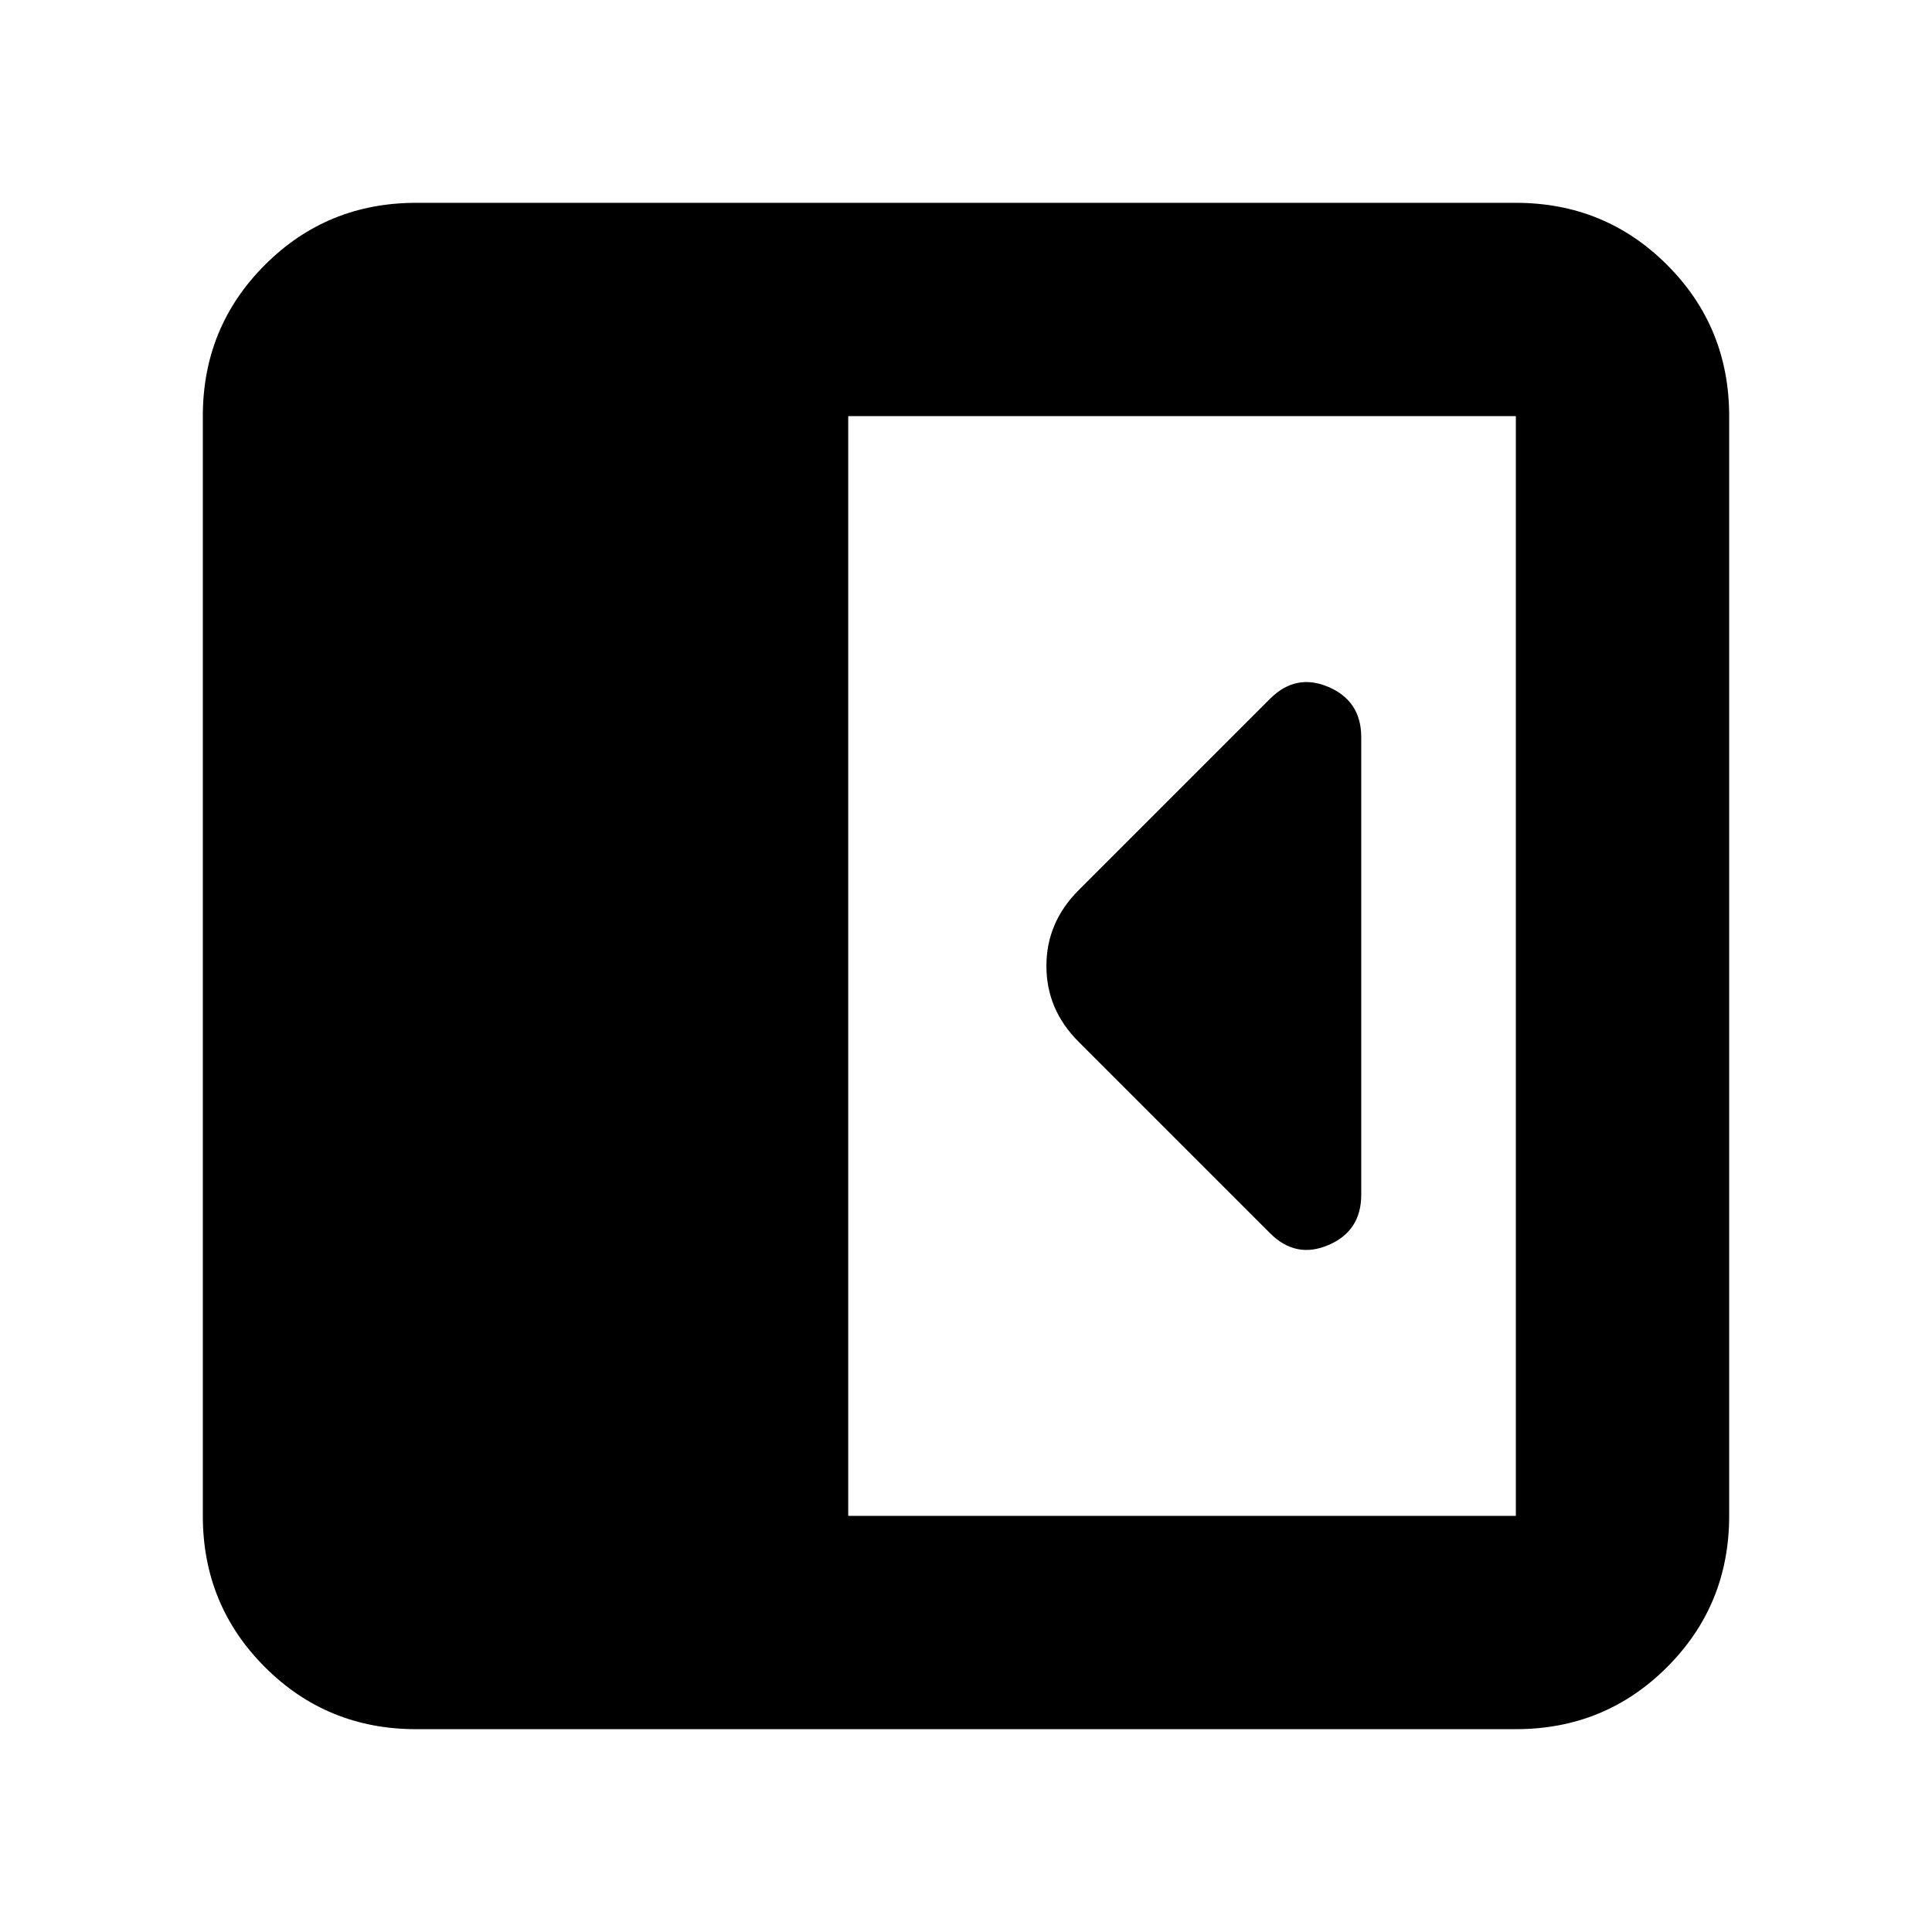 <svg xmlns="http://www.w3.org/2000/svg" height="24" viewBox="0 -960 960 960" width="24"><path d="M676.392-366.304v-227.392q0-17.956-16.239-24.935-16.24-6.978-29.066 5.848l-95.174 95.174Q519.957-501.652 519.957-480t15.956 37.609l95.174 95.174q12.826 12.826 29.066 5.848 16.239-6.979 16.239-24.935ZM206.783-100.782q-44.305 0-75.153-30.848-30.848-30.848-30.848-75.153v-546.434q0-44.305 30.848-75.153 30.848-30.848 75.153-30.848h546.434q44.305 0 75.153 30.848 30.848 30.848 30.848 75.153v546.434q0 44.305-30.848 75.153-30.848 30.848-75.153 30.848H206.783Zm214.696-106.001h331.738v-546.434H421.479v546.434Z"/></svg>